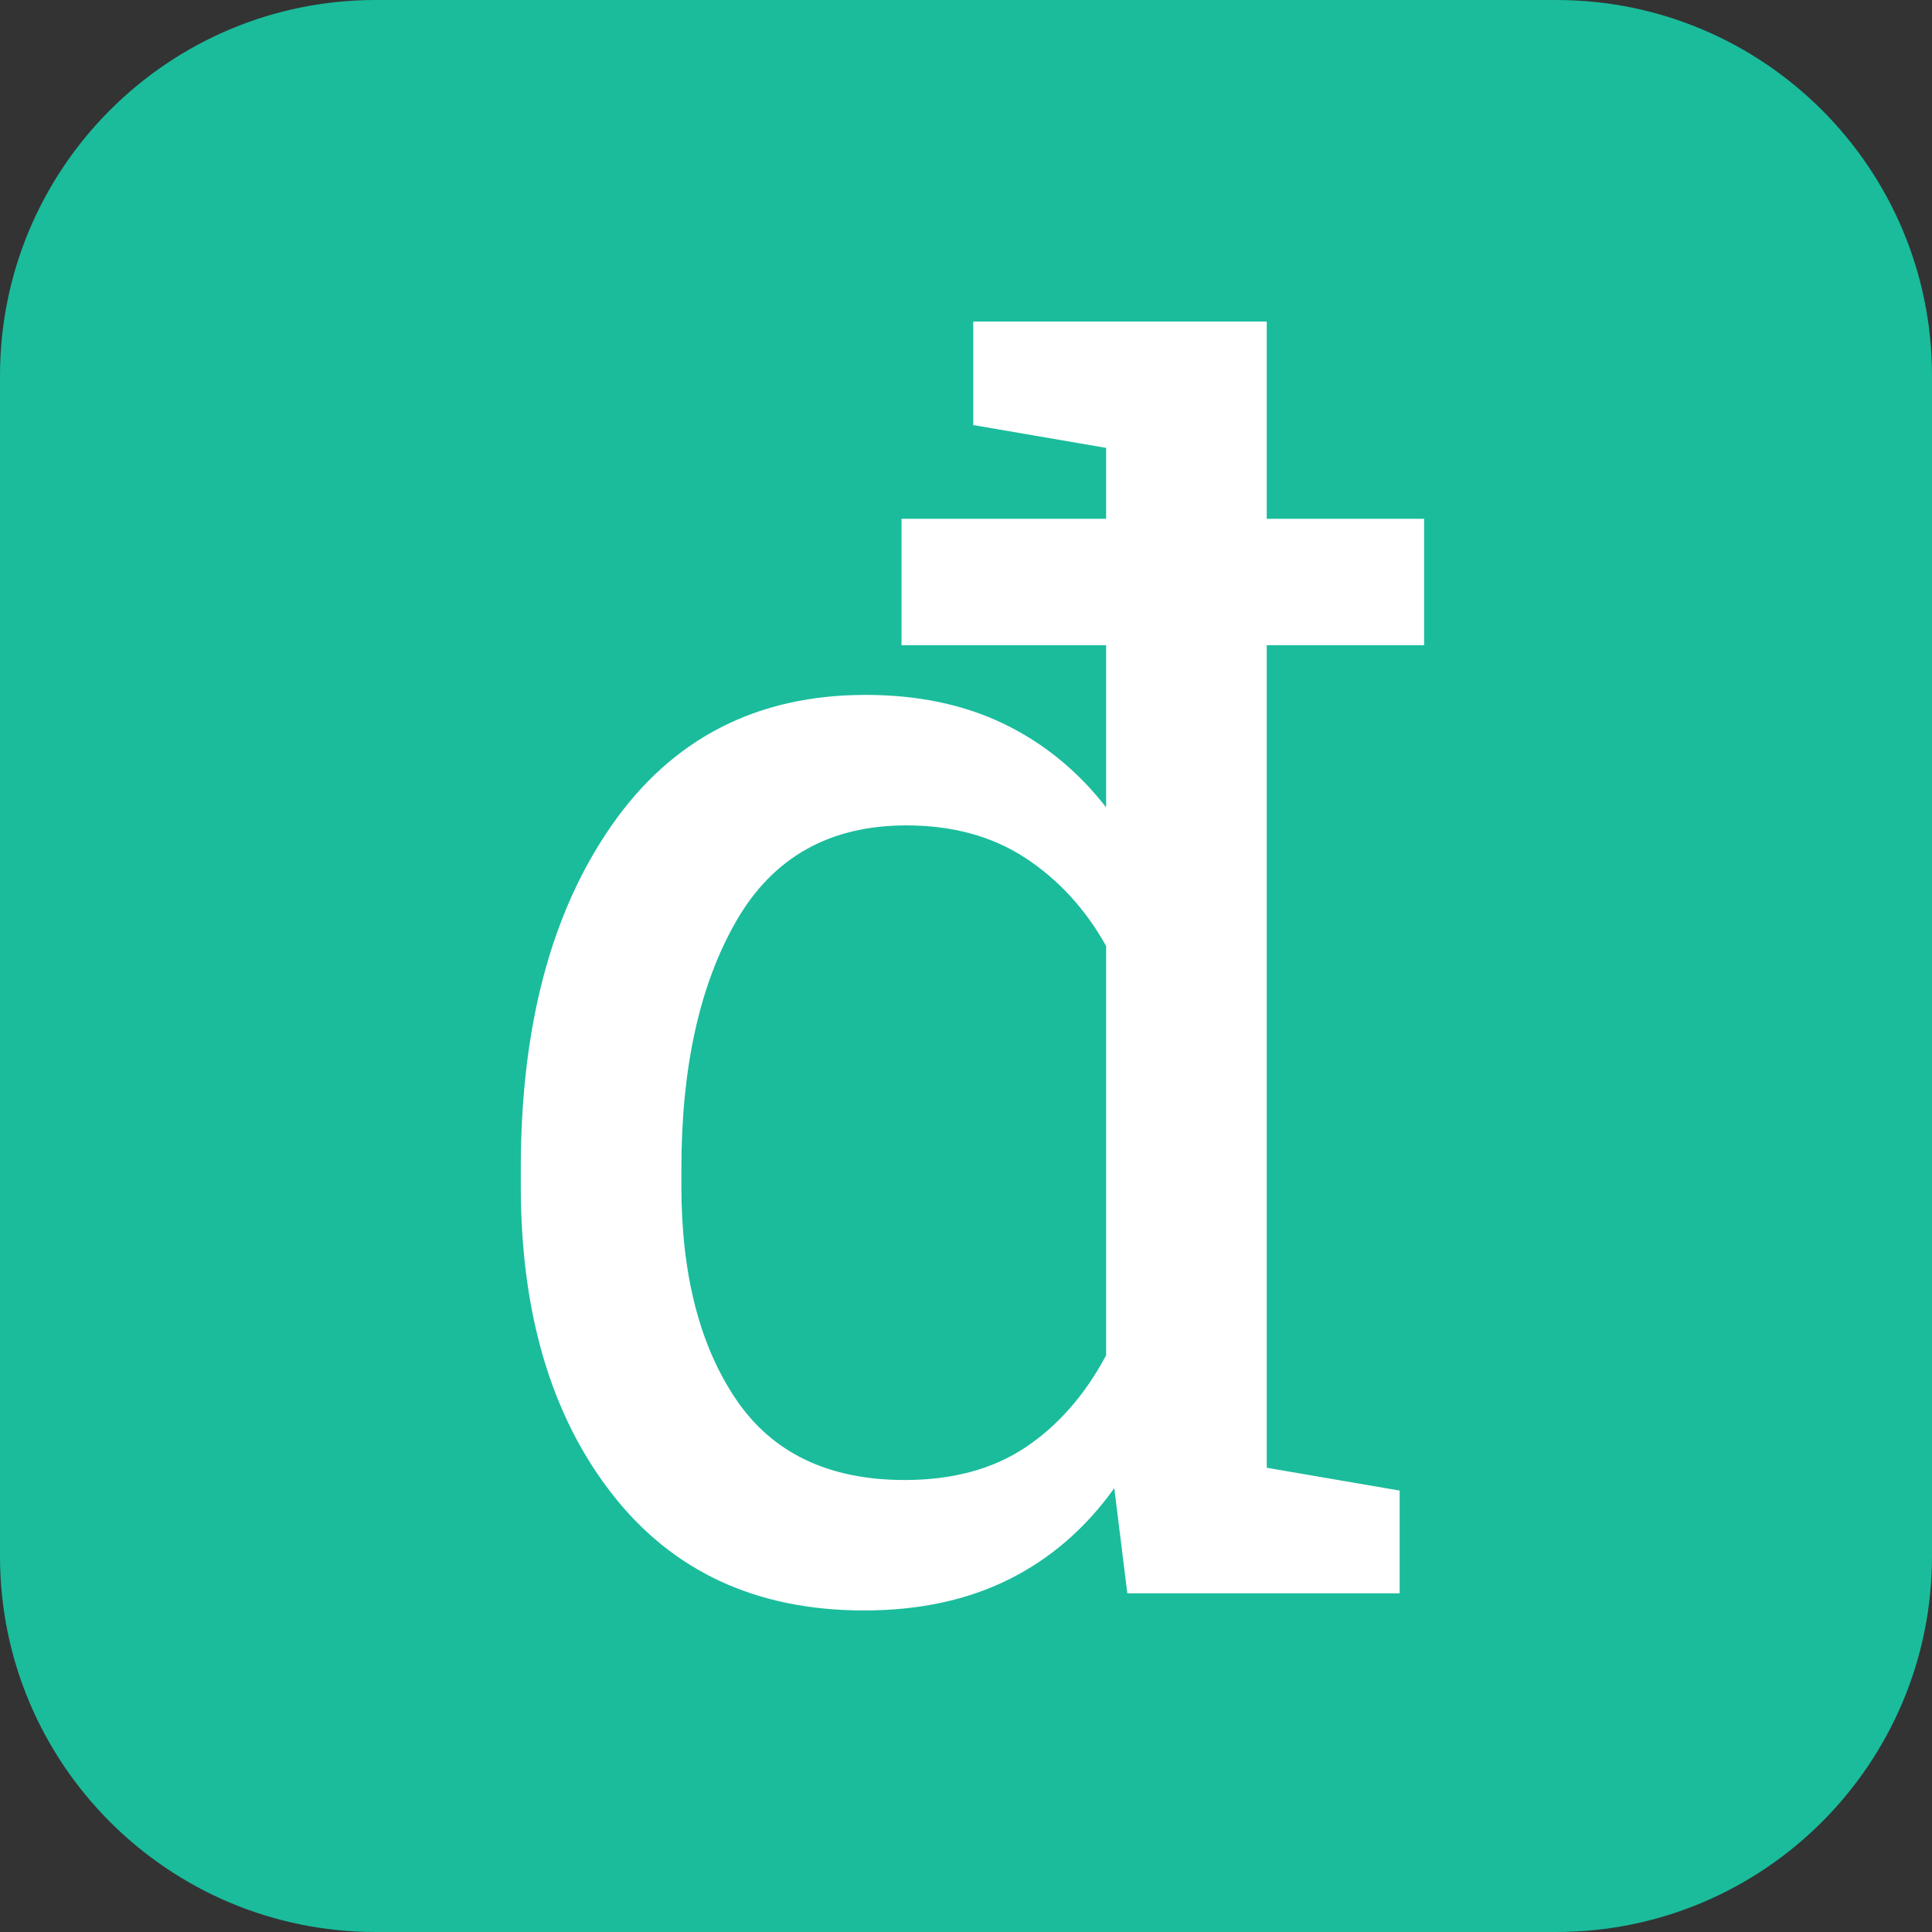 <?xml version="1.0" encoding="utf-8"?>
<!-- Generator: Adobe Illustrator 16.0.0, SVG Export Plug-In . SVG Version: 6.00 Build 0)  -->
<!DOCTYPE svg PUBLIC "-//W3C//DTD SVG 1.1//EN" "http://www.w3.org/Graphics/SVG/1.1/DTD/svg11.dtd">
<svg version="1.1" id="logo" xmlns="http://www.w3.org/2000/svg" xmlns:xlink="http://www.w3.org/1999/xlink" x="0px" y="0px"
	 width="81px" height="81px" viewBox="0 0 81 81" enable-background="new 0 0 81 81" xml:space="preserve">
<rect x="0" y="0" width="81" height="81" fill="#333333" stroke="none"/>
<path fill="#1ABC9C" d="M81,65.247C81,73.947,73.947,81,65.247,81H15.753C7.053,81,0,73.947,0,65.247V15.753
	C0,7.053,7.053,0,15.753,0h49.493C73.947,0,81,7.053,81,15.753V65.247z"/>
<g>
	<path fill="#FFFFFF" d="M46.717,62.392c-1.208,1.687-2.683,2.962-4.426,3.828s-3.766,1.299-6.067,1.299
		c-4.512,0-8.038-1.635-10.579-4.905c-2.541-3.27-3.811-7.571-3.811-12.903v-0.718c0-5.947,1.27-10.744,3.811-14.39
		c2.541-3.646,6.089-5.469,10.647-5.469c2.188,0,4.119,0.405,5.793,1.213c1.675,0.809,3.104,1.977,4.29,3.503V27.05h-8.579v-5.298
		h8.579v-2.974l-5.571-0.957v-4.341h12.305v8.271h6.597v5.298h-6.597v34.487l5.571,0.957v4.307H47.264L46.717,62.392z
		 M28.567,49.711c0,3.714,0.763,6.699,2.29,8.955c1.526,2.256,3.885,3.384,7.075,3.384c2.005,0,3.691-0.456,5.059-1.367
		c1.367-0.911,2.495-2.199,3.384-3.862V39.663c-0.866-1.549-1.994-2.78-3.384-3.691c-1.39-0.911-3.054-1.367-4.99-1.367
		c-3.213,0-5.588,1.333-7.126,3.999s-2.307,6.13-2.307,10.391V49.711z"/>
</g>
</svg>
